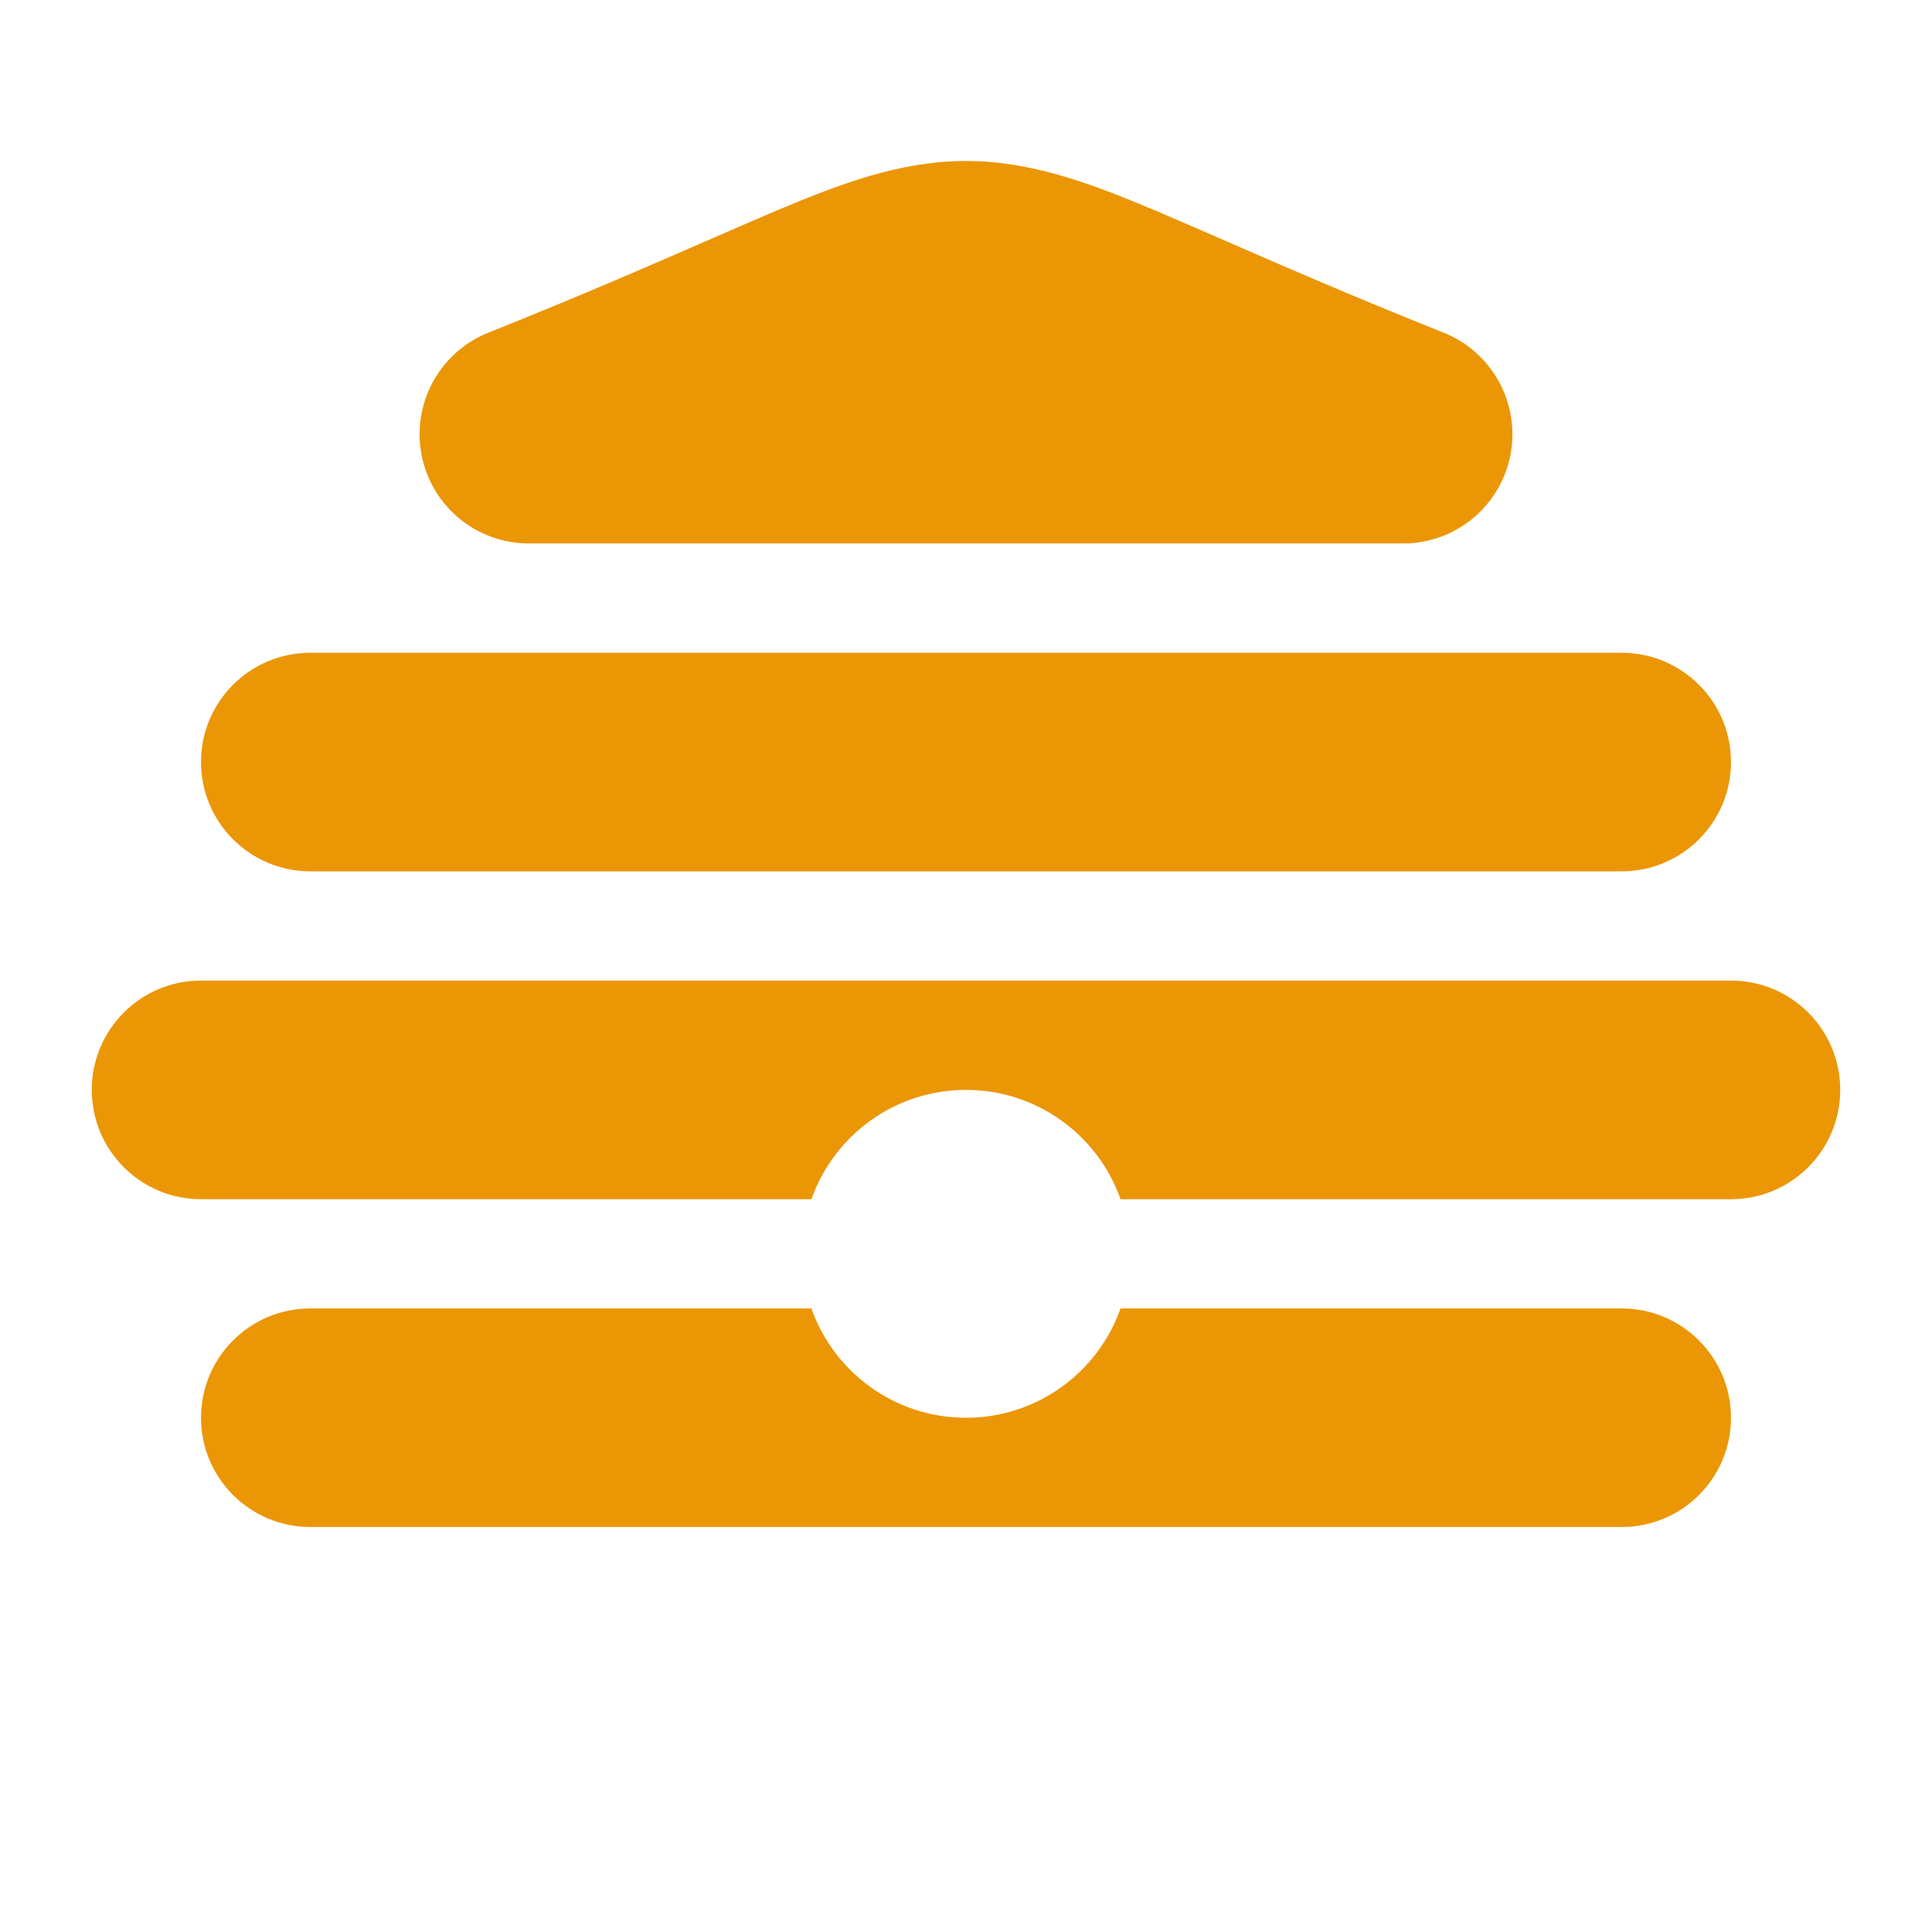 <svg width="48" height="48" viewBox="0 0 24 24" fill="none" xmlns="http://www.w3.org/2000/svg">
<rect width="24" height="24" fill="none"/>
<path fill-rule="evenodd" clip-rule="evenodd" d="M17.934 4.133C16.78 3.672 15.934 3.302 15.239 2.999L15.239 2.999C14.915 2.858 14.624 2.731 14.351 2.615C13.55 2.278 12.812 2 12 2C11.188 2 10.45 2.278 9.649 2.615C9.375 2.731 9.085 2.858 8.761 2.999C8.066 3.302 7.219 3.672 6.066 4.133C5.461 4.375 5.114 5.012 5.237 5.651C5.36 6.29 5.919 6.751 6.57 6.751H17.43C18.081 6.751 18.64 6.29 18.763 5.651C18.886 5.012 18.538 4.375 17.934 4.133ZM3.855 8.109C3.105 8.109 2.497 8.717 2.497 9.466C2.497 10.216 3.105 10.824 3.855 10.824H20.145C20.895 10.824 21.503 10.216 21.503 9.466C21.503 8.717 20.895 8.109 20.145 8.109H3.855ZM2.497 12.181C1.748 12.181 1.14 12.789 1.14 13.539C1.14 14.289 1.748 14.897 2.497 14.897H10.08C10.359 14.106 11.113 13.539 12 13.539C12.887 13.539 13.641 14.106 13.92 14.897H21.503C22.253 14.897 22.86 14.289 22.86 13.539C22.86 12.789 22.253 12.181 21.503 12.181H2.497ZM10.079 16.254C10.359 17.045 11.113 17.612 12 17.612C12.887 17.612 13.641 17.045 13.92 16.254H20.145C20.895 16.254 21.503 16.862 21.503 17.612C21.503 18.361 20.895 18.969 20.145 18.969H3.855C3.105 18.969 2.497 18.361 2.497 17.612C2.497 16.862 3.105 16.254 3.855 16.254H10.079Z" 
    fill="#EB9605"/>
</svg>
